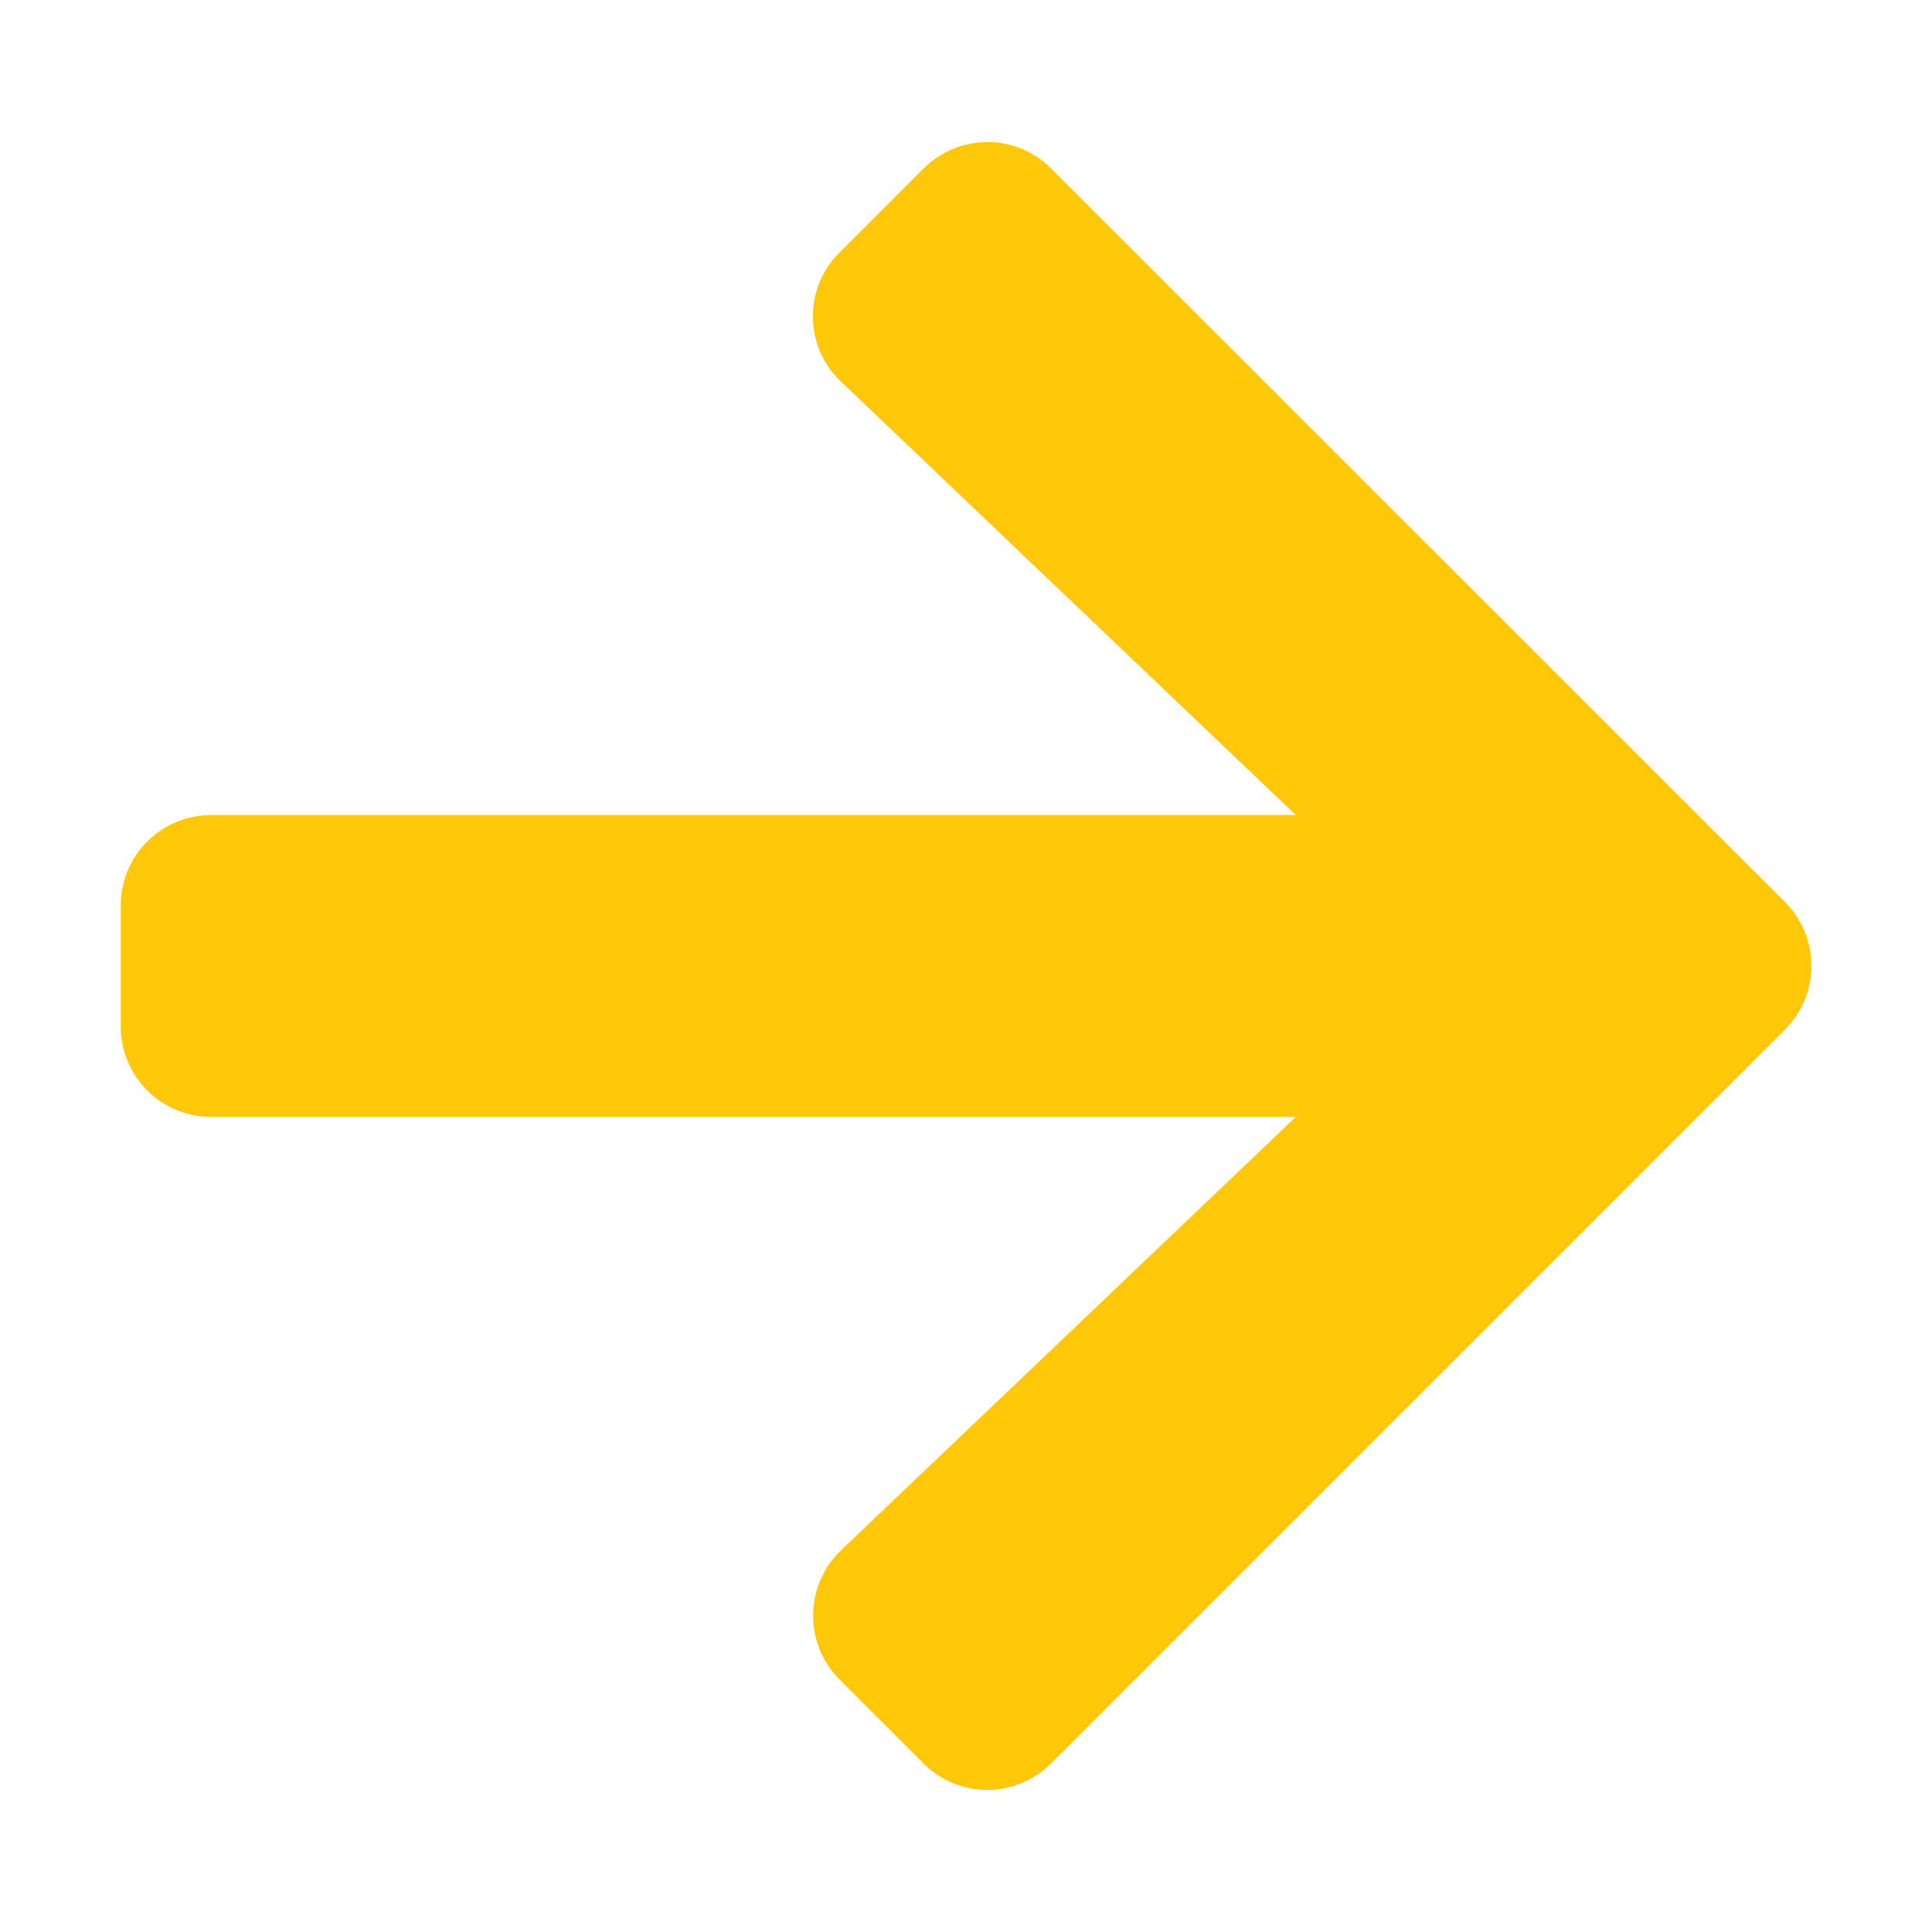 <svg width="16" height="16" viewBox="0 0 16 16" fill="none" xmlns="http://www.w3.org/2000/svg">
<path d="M6.953 2.091L7.647 1.397C7.941 1.103 8.416 1.103 8.706 1.397L14.781 7.469C15.075 7.762 15.075 8.237 14.781 8.528L8.706 14.603C8.412 14.897 7.938 14.897 7.647 14.603L6.953 13.909C6.656 13.613 6.662 13.128 6.966 12.838L10.731 9.25H1.75C1.334 9.25 1 8.916 1 8.5V7.5C1 7.084 1.334 6.75 1.75 6.75H10.731L6.966 3.162C6.659 2.872 6.653 2.387 6.953 2.091Z" fill="#FFC70A"/>
</svg>
